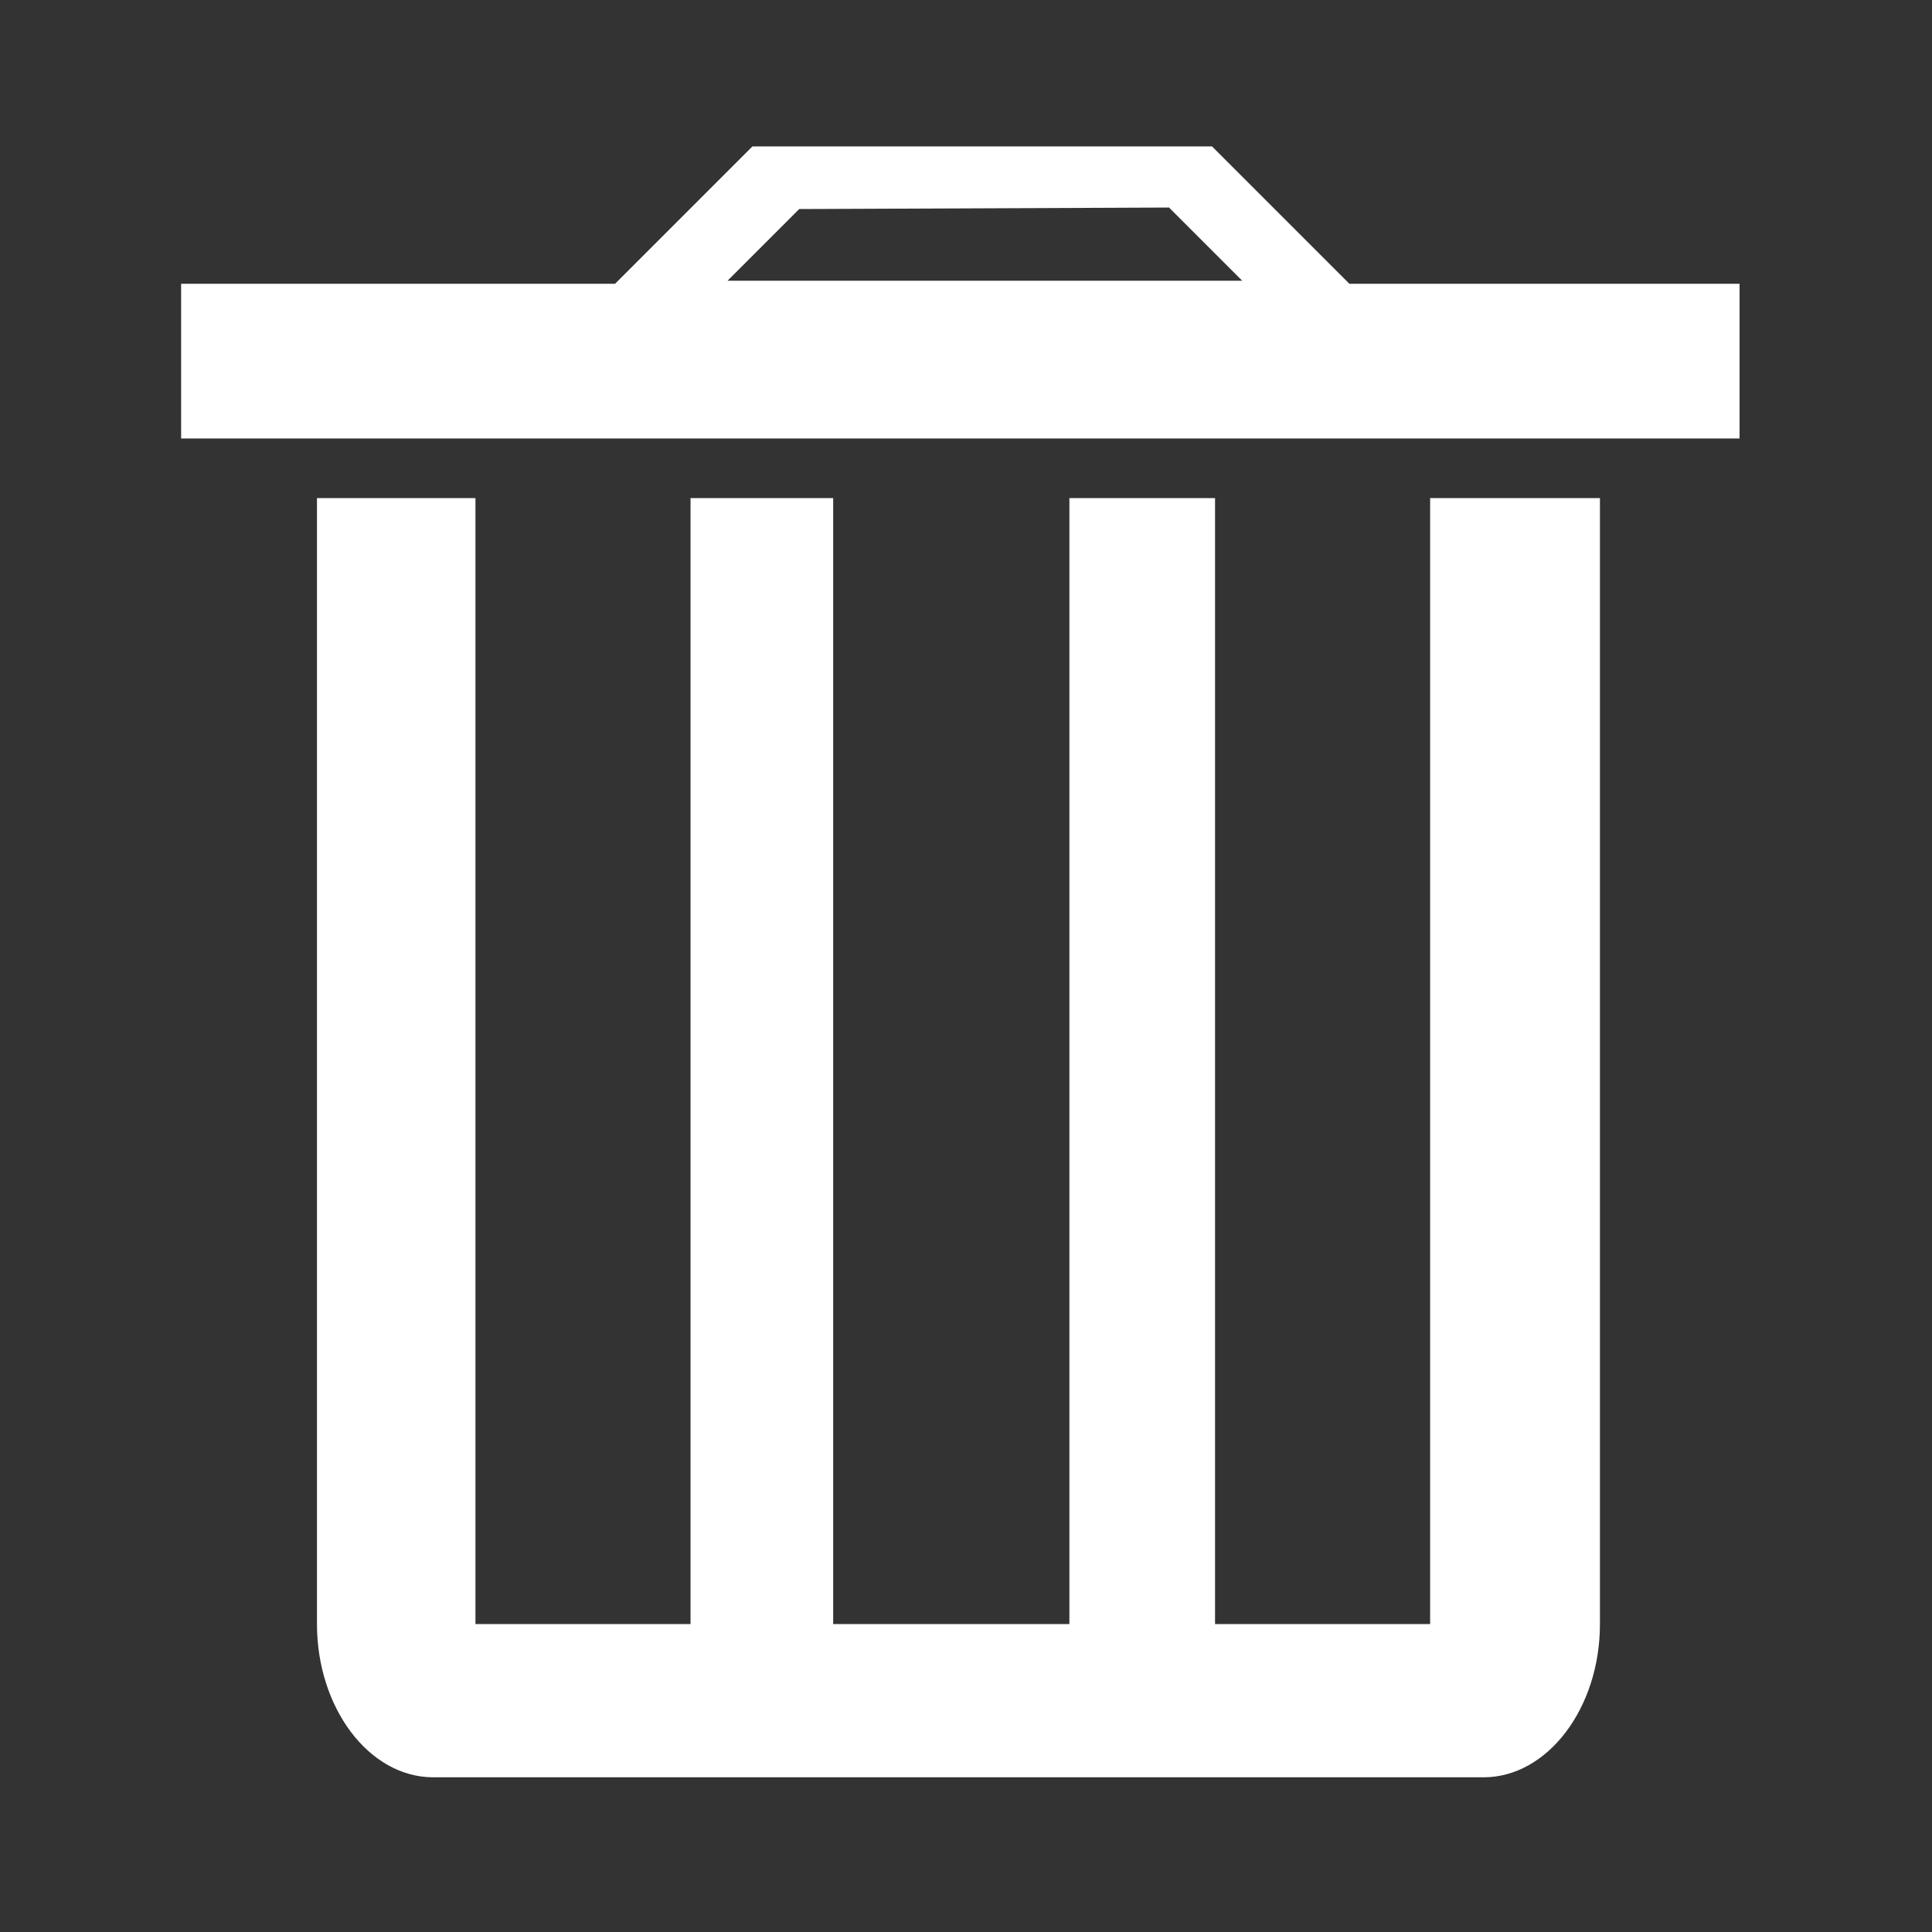 <?xml version="1.0" encoding="utf-8"?>
<!-- Generator: Adobe Illustrator 21.0.1, SVG Export Plug-In . SVG Version: 6.00 Build 0)  -->
<svg version="1.1" id="Layer_1" xmlns="http://www.w3.org/2000/svg" xmlns:xlink="http://www.w3.org/1999/xlink" x="0px" y="0px"
	 viewBox="0 0 256 256" style="enable-background:new 0 0 256 256;" xml:space="preserve">
<rect x="0" y="0" width="256" height="256" fill="#333333" stroke="none"/>
<style type="text/css">
	.st0{fill:#FFFFFF;}
</style>
<path class="st0" d="M189.5,66v149.2H161V66h-19.3v149.2h-31.3V66H91.5v149.2H63V66H42v149.2c0,11.1,6.9,20.3,15.4,20.3h139.2
	c8.4,0,15.4-9.1,15.4-20.3V66H189.5z"/>
<path class="st0" d="M178.8,37.6l-18.2-18.2H99.7L81.5,37.6H24v20.5h206.5V37.6H178.8z M96.4,37.2l9.5-9.5l49-0.2l9.7,9.7H96.4z"/>
</svg>
